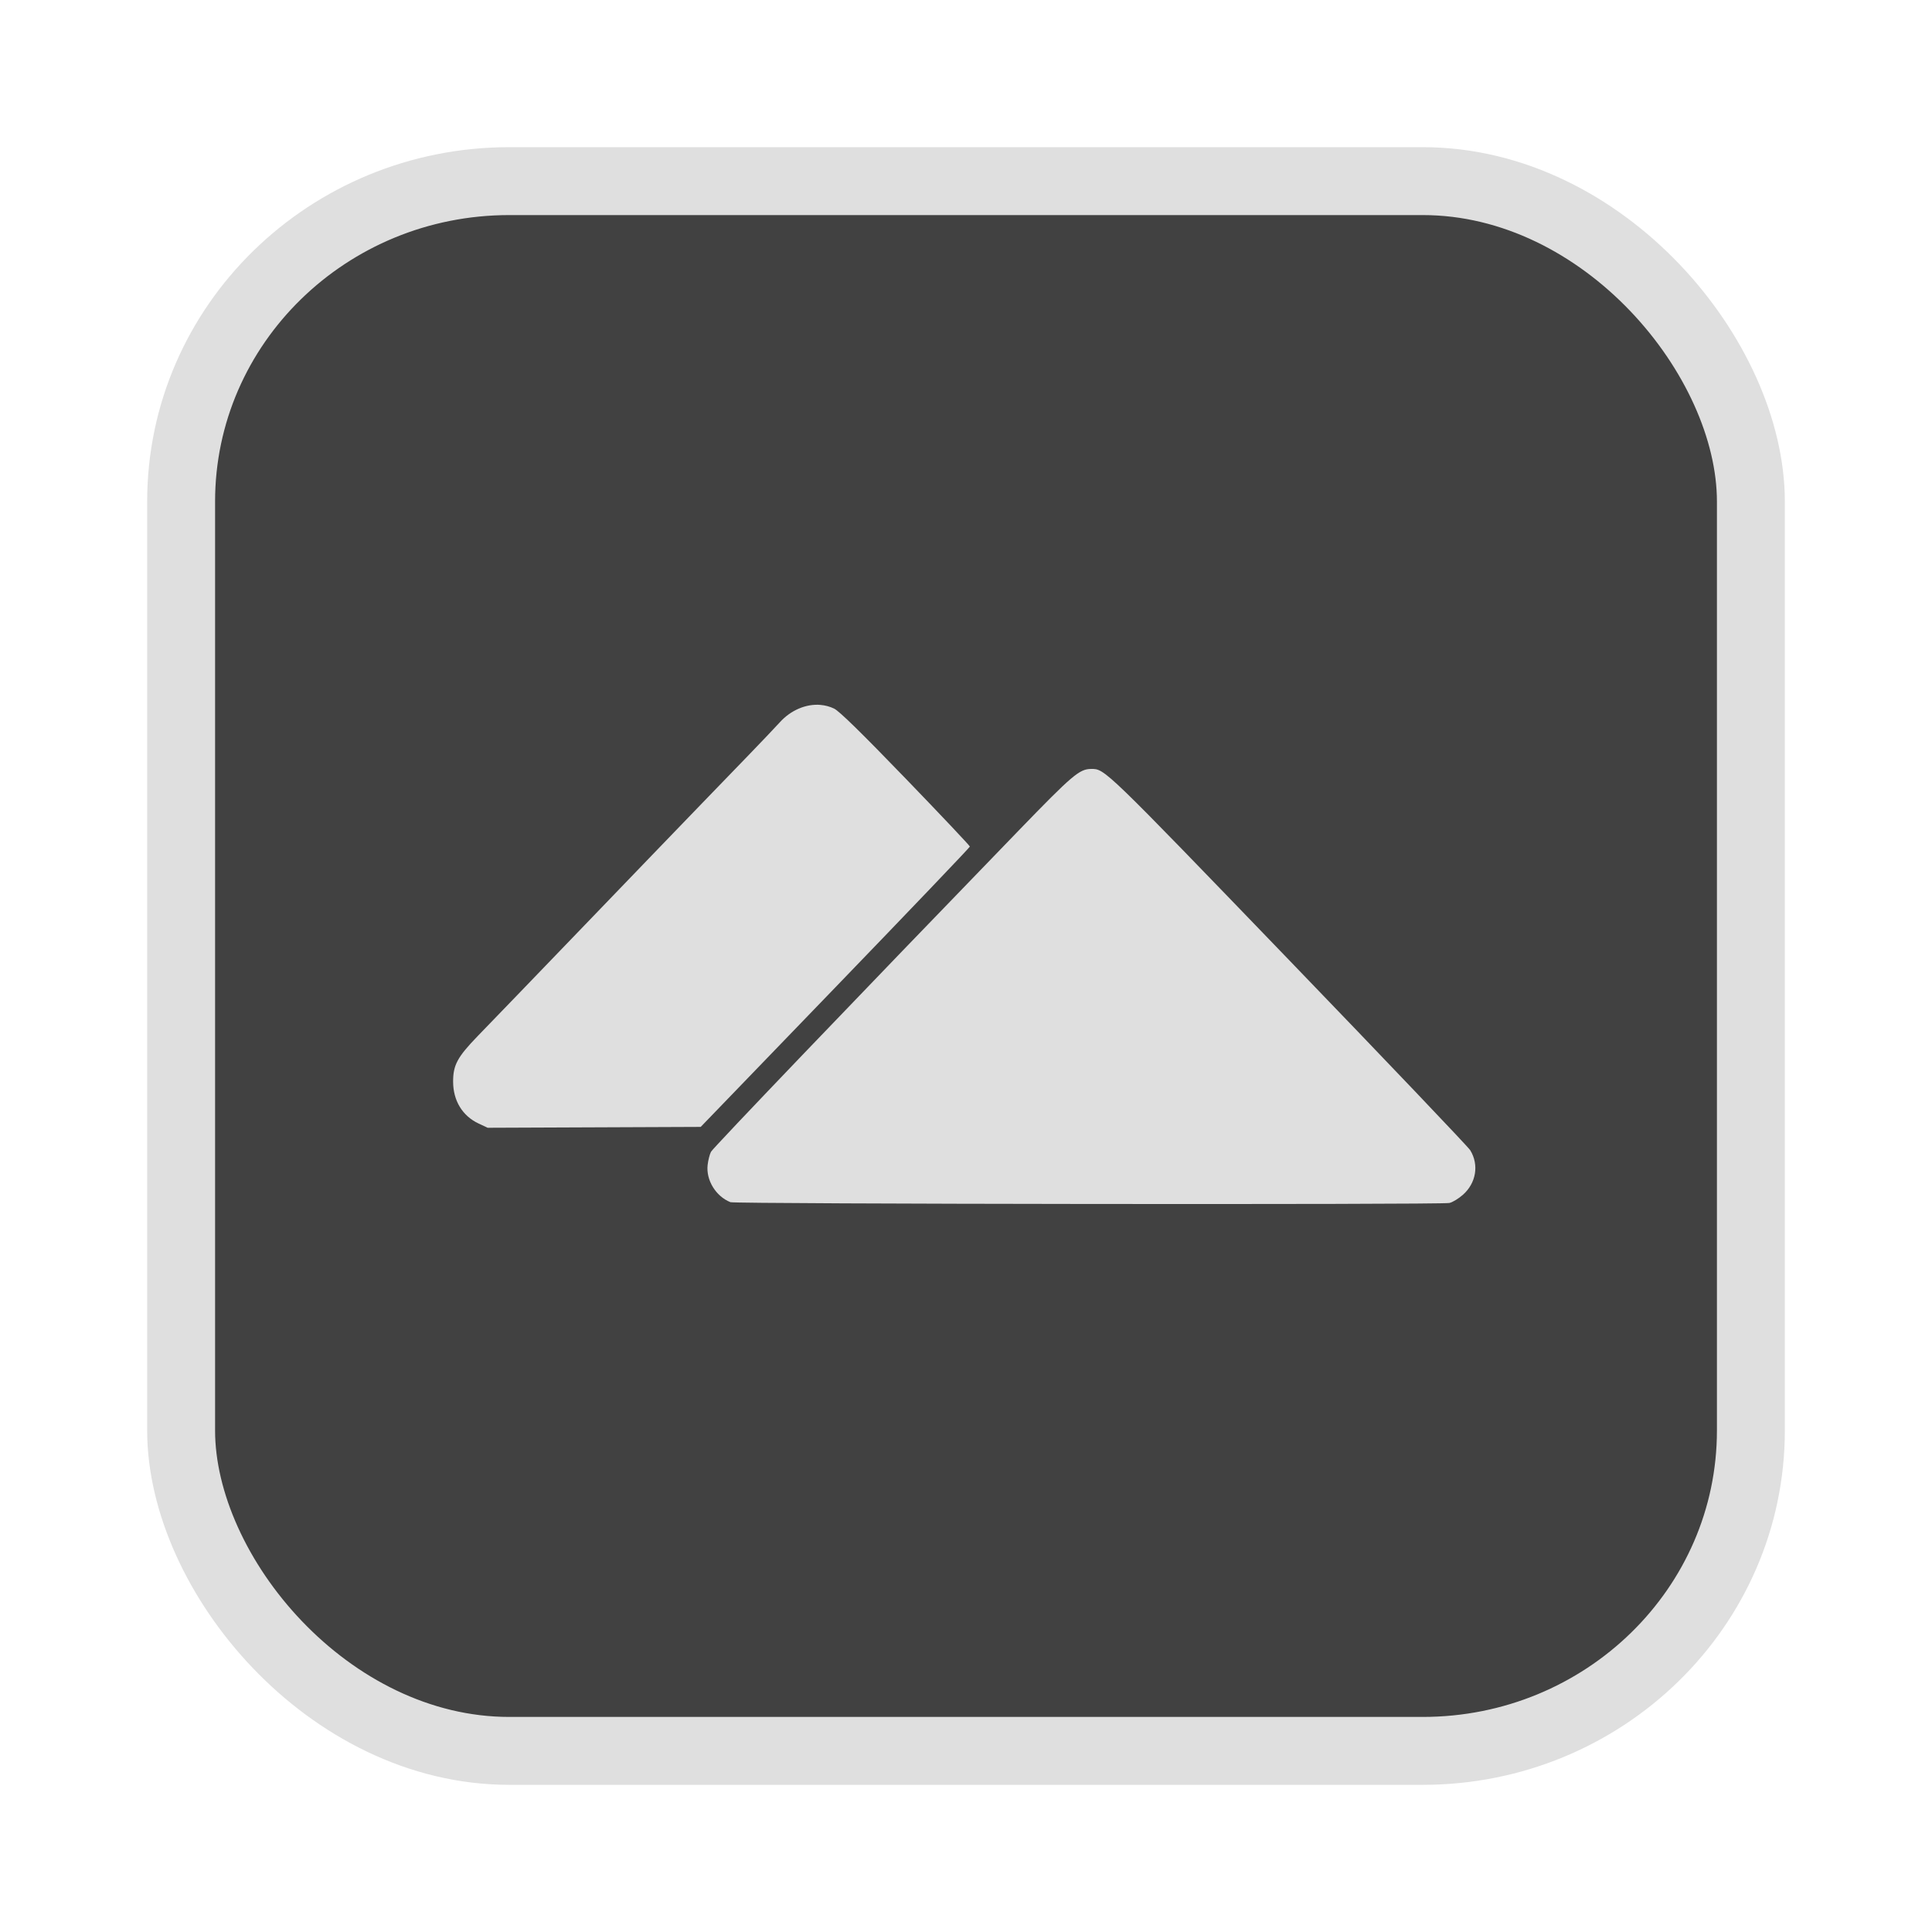 <?xml version="1.0" encoding="UTF-8" standalone="no"?>
<svg
   width="64"
   height="64"
   version="1.1"
   id="svg73"
   sodipodi:docname="audacious.svg"
   inkscape:version="1.4.2 (ebf0e940d0, 2025-05-08)"
   xmlns:inkscape="http://www.inkscape.org/namespaces/inkscape"
   xmlns:sodipodi="http://sodipodi.sourceforge.net/DTD/sodipodi-0.dtd"
   xmlns="http://www.w3.org/2000/svg"
   xmlns:svg="http://www.w3.org/2000/svg"
   xmlns:rdf="http://www.w3.org/1999/02/22-rdf-syntax-ns#"
   xmlns:cc="http://creativecommons.org/ns#"
   xmlns:dc="http://purl.org/dc/elements/1.1/">
  <sodipodi:namedview
     pagecolor="#f5f7fa"
     bordercolor="#666666"
     borderopacity="1"
     objecttolerance="10"
     gridtolerance="10"
     guidetolerance="10"
     inkscape:pageopacity="0"
     inkscape:pageshadow="2"
     inkscape:window-width="1377"
     inkscape:window-height="886"
     id="namedview75"
     showgrid="false"
     inkscape:zoom="6.2890624"
     inkscape:cx="47.622361"
     inkscape:cy="45.396274"
     inkscape:window-x="264"
     inkscape:window-y="75"
     inkscape:window-maximized="0"
     inkscape:current-layer="g877"
     inkscape:document-rotation="0"
     inkscape:pagecheckerboard="0"
     inkscape:showpageshadow="2"
     inkscape:deskcolor="#d1d1d1" />
  <defs
     id="defs29" />
  <circle
     cx="32.516"
     cy="31.878"
     r="0"
     fill="url(#b)"
     stroke-width="1.571"
     id="circle41"
     style="fill:url(#b)" />
  <g
     aria-label="GZ"
     transform="matrix(1.221,0,0,0.819,0.496,-0.166)"
     id="text93"
     style="font-weight:bold;font-size:11.526px;line-height:1.25;font-family:sans-serif;-inkscape-font-specification:'sans-serif Bold';fill:#f2f2f2;stroke-width:0.288" />
  <g
     id="g877"
     transform="matrix(1.1,0,0,1.1,-3.185,-3.207)">
    <rect
       x="8.35"
       y="8.37"
       width="47.273"
       height="47.273"
       rx="9.883"
       ry="9.649"
       fill="url(#linearGradient862)"
       stroke-width="3.054"
       id="rect35-7-3"
       style="fill:#414141;fill-opacity:1;stroke:#dfdfdf;stroke-width:2.045;stroke-dasharray:none;stroke-opacity:1" />
    <path
       id="path17"
       style="fill:#dfdfdf;stroke:none;stroke-width:0.107;stroke-dasharray:none;fill-opacity:1"
       d="m 27.604,24.143 c -0.429,-0.035 -0.891,0.154 -1.226,0.526 -0.125,0.138 -0.542,0.577 -0.927,0.975 -0.385,0.398 -1.025,1.059 -1.422,1.471 -0.396,0.412 -1.035,1.073 -1.419,1.471 -0.384,0.397 -1.323,1.372 -2.086,2.167 -0.763,0.794 -1.69,1.757 -2.06,2.139 -0.37,0.382 -0.905,0.937 -1.189,1.231 -0.606,0.628 -0.734,0.866 -0.734,1.364 0,0.575 0.281,1.036 0.771,1.265 l 0.269,0.126 3.208,-0.013 3.208,-0.013 4.052,-4.199 c 2.229,-2.309 4.053,-4.219 4.054,-4.243 8.14e-4,-0.024 -0.868,-0.944 -1.931,-2.045 -1.345,-1.393 -2.001,-2.034 -2.157,-2.11 -0.13,-0.063 -0.269,-0.099 -0.412,-0.111 z m 8.15,1.929 c -0.353,0.003 -0.562,0.181 -2.18,1.853 -4.902,5.065 -9.205,9.558 -9.267,9.676 -0.039,0.074 -0.085,0.252 -0.101,0.394 -0.054,0.457 0.245,0.947 0.686,1.124 0.14,0.056 21.371,0.08 21.65,0.024 0.092,-0.018 0.275,-0.129 0.407,-0.245 0.401,-0.353 0.492,-0.905 0.222,-1.344 -0.063,-0.102 -2.527,-2.689 -5.476,-5.748 -5.563,-5.772 -5.528,-5.737 -5.94,-5.734 z" />
  </g>
</svg>
